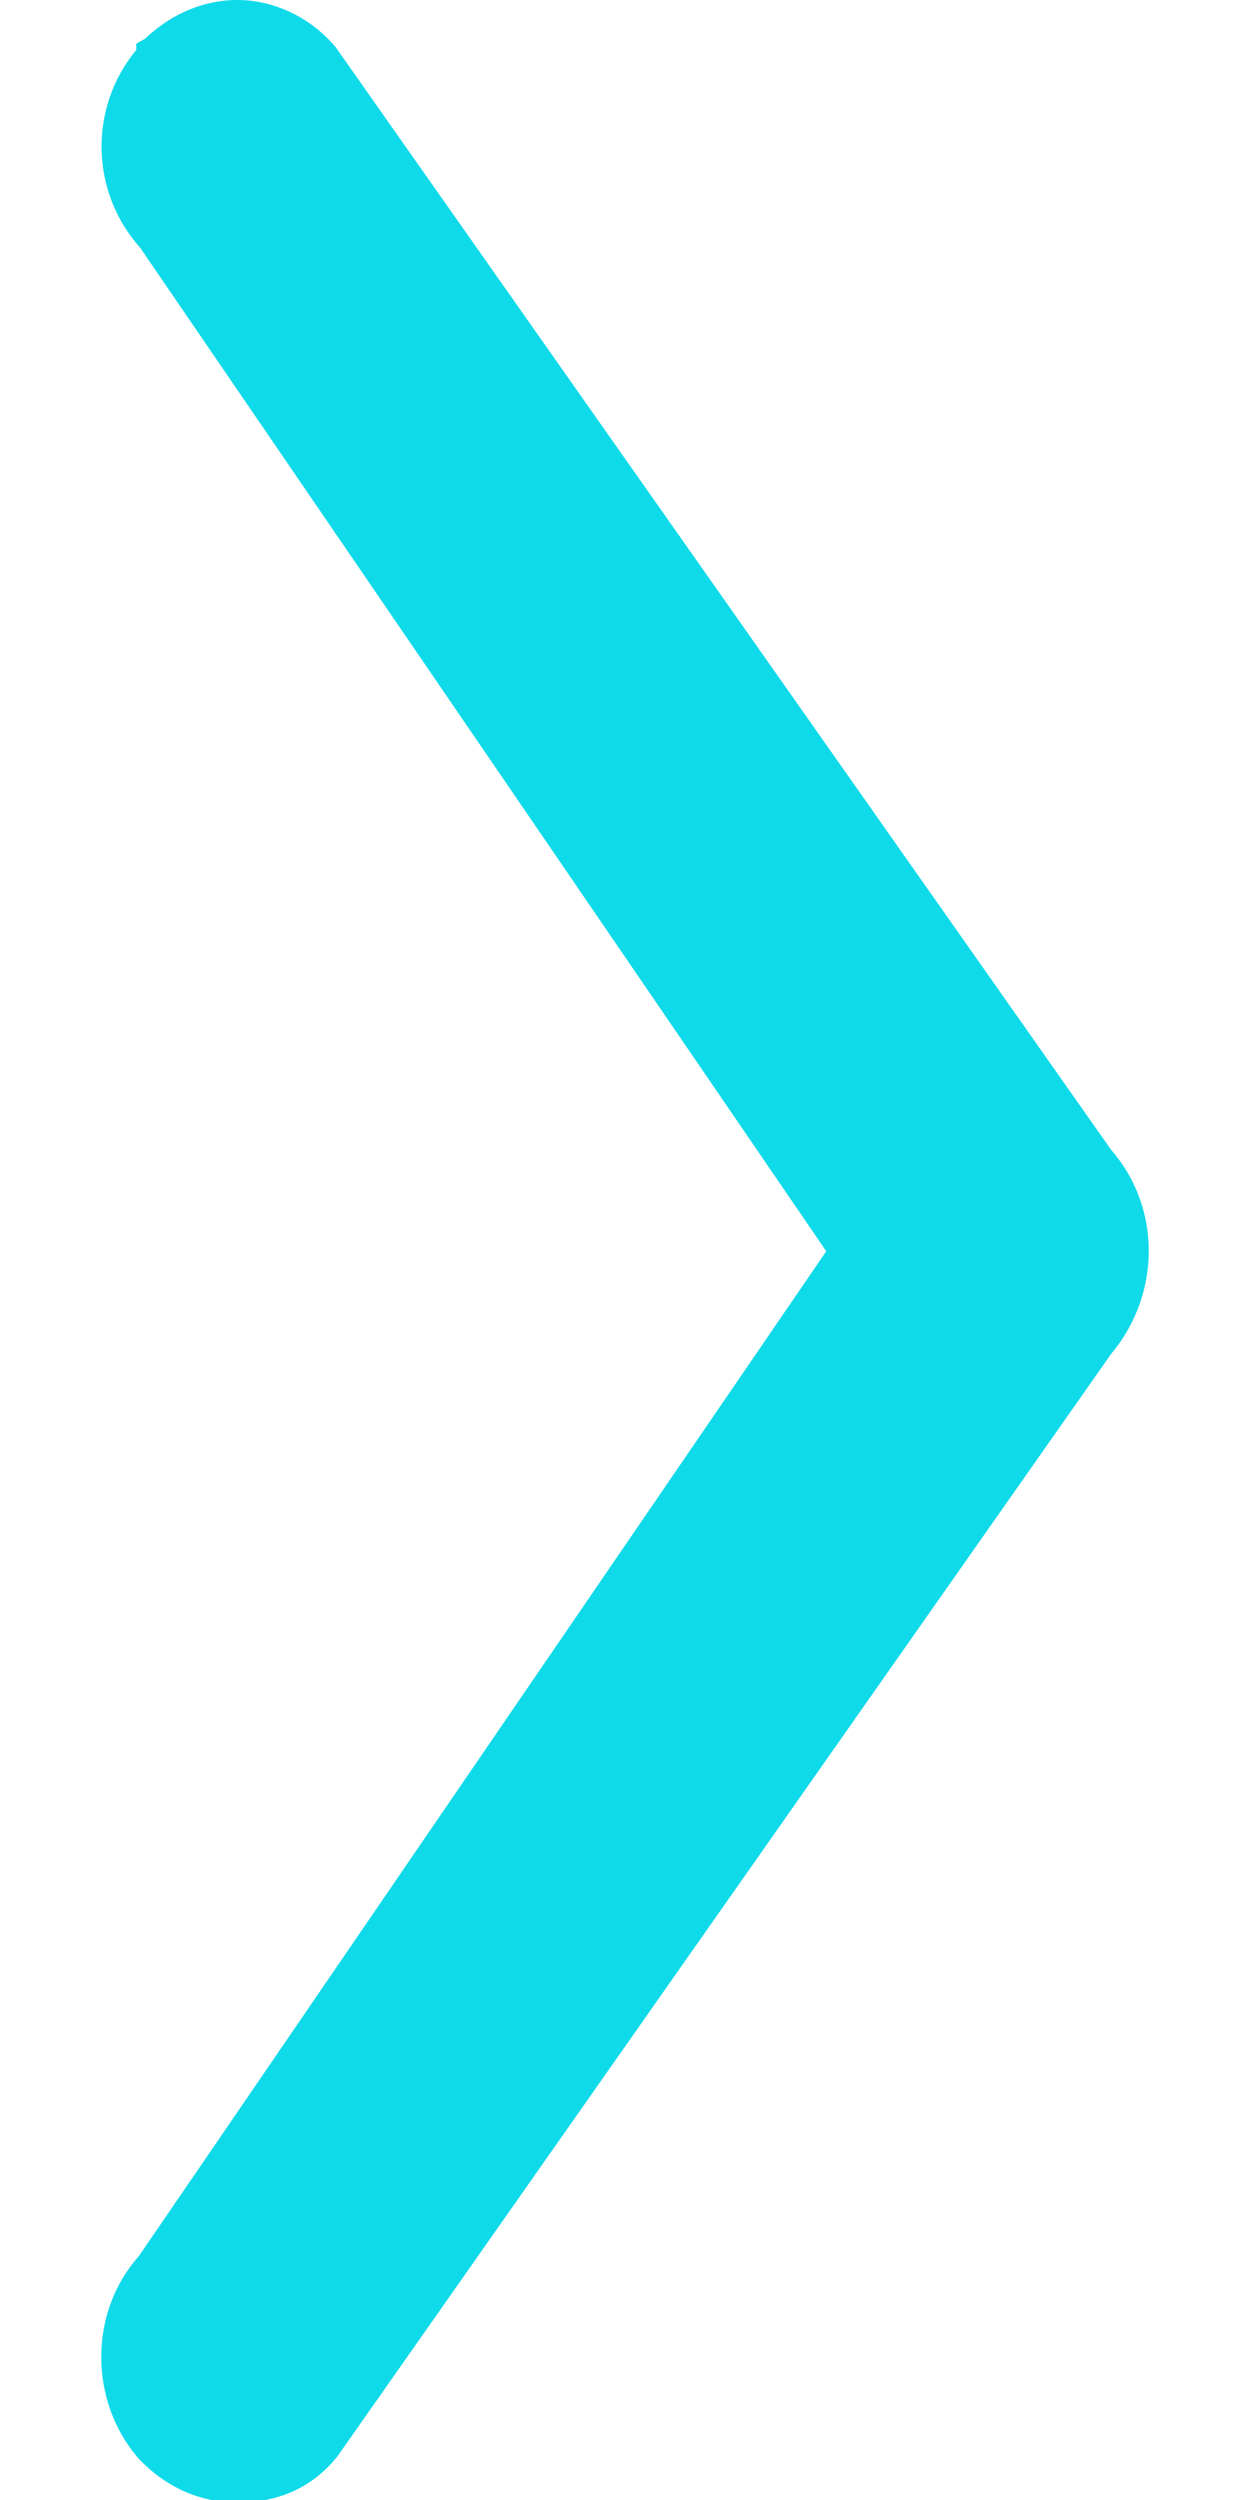 <?xml version="1.0" encoding="utf-8"?>
<!-- Generator: Adobe Illustrator 25.0.1, SVG Export Plug-In . SVG Version: 6.00 Build 0)  -->
<svg version="1.1" id="Layer_1" xmlns="http://www.w3.org/2000/svg" xmlns:xlink="http://www.w3.org/1999/xlink" x="0px" y="0px"
	 viewBox="0 0 100 200" style="enable-background:new 0 0 100 200;" xml:space="preserve">
<style type="text/css">
	.st0{fill:#0FDAEA;}
</style>
<path class="st0" d="M88.9,92L26.8,3.7l-0.1-0.1C24.7,1.3,21.8,0,19,0c-2.7,0-5.3,1.1-7.4,3.1l-0.7,0.4v0.5
	c-3.8,4.6-3.7,11.3,0.3,15.8l54.9,80.3l-55,80.4c-4,4.5-4,11.6,0,16.2c2.2,2.3,4.9,3.5,7.9,3.5c3.3,0,6-1.2,8-3.7l61.9-88.2
	C92.9,103.5,92.9,96.6,88.9,92z"/>
</svg>
